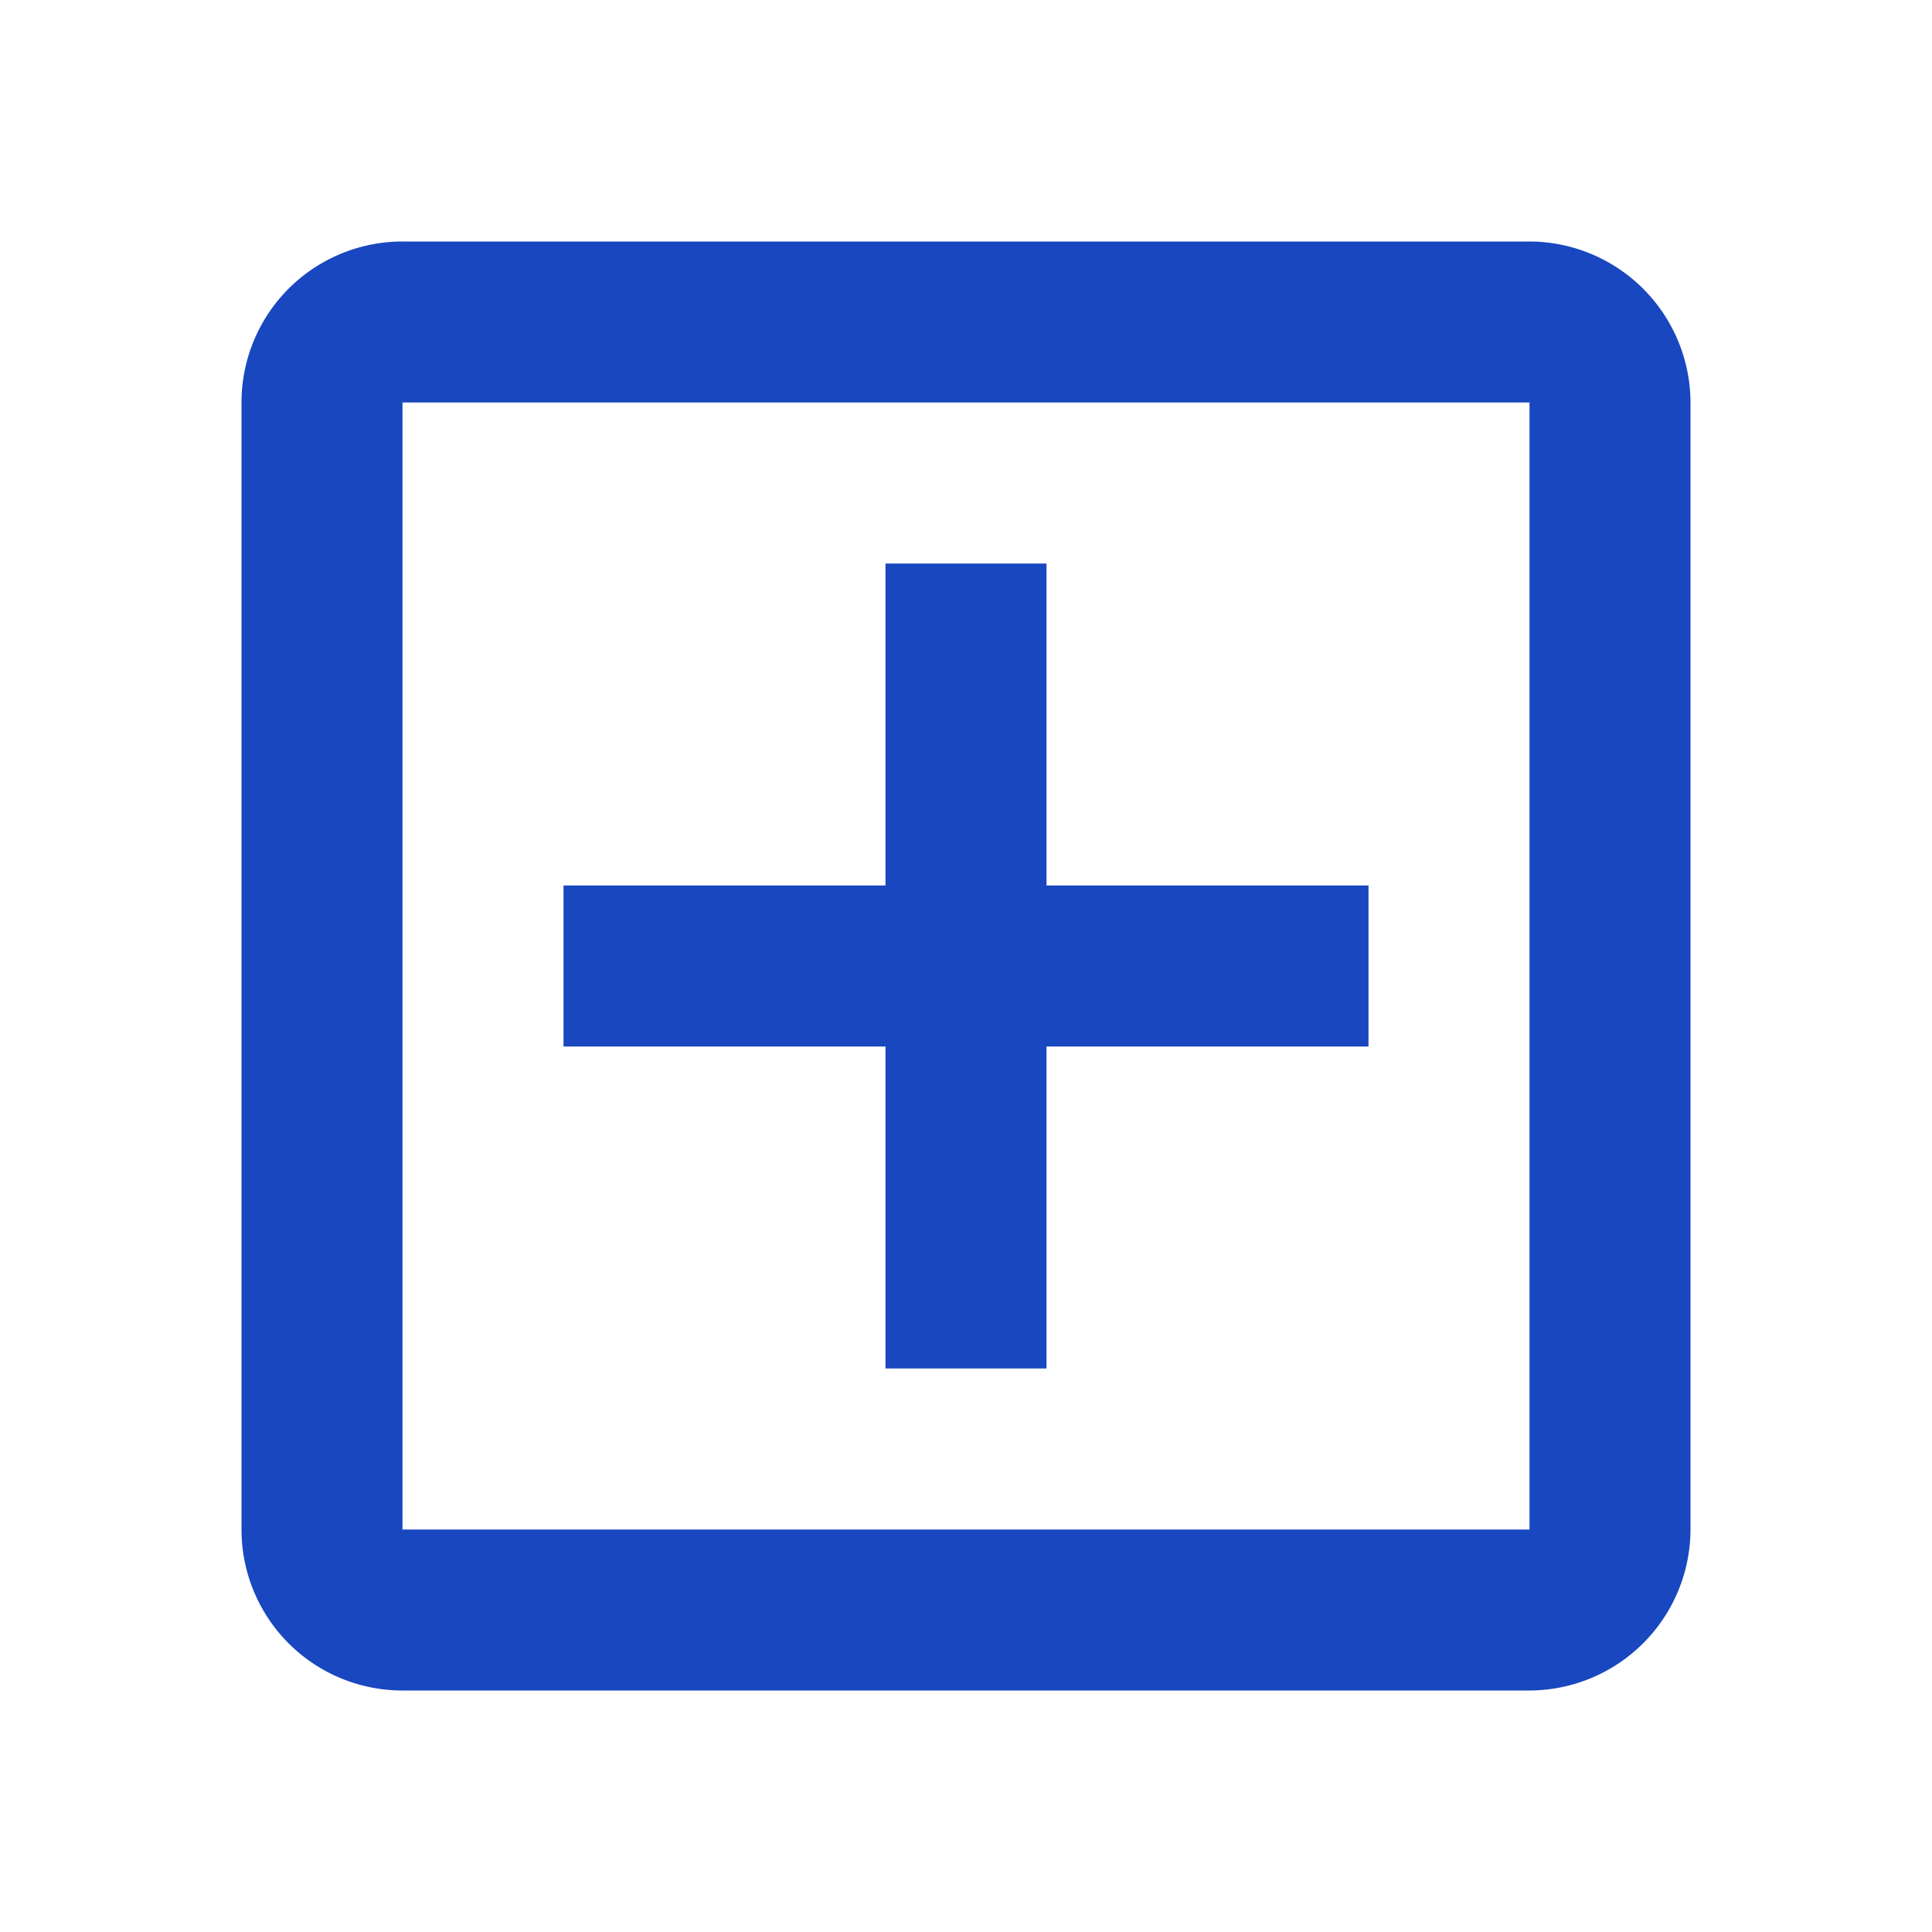 <svg width="52" height="52" fill="none" xmlns="http://www.w3.org/2000/svg"><path fill-rule="evenodd" clip-rule="evenodd" d="M41.167 6.5H10.833A4.332 4.332 0 0 0 6.5 10.833v30.334a4.332 4.332 0 0 0 4.333 4.333h30.334a4.346 4.346 0 0 0 4.333-4.333V10.833A4.346 4.346 0 0 0 41.167 6.5zm0 34.667H10.833V10.833h30.334v30.334zm-13-4.334h-4.334v-8.666h-8.666v-4.334h8.666v-8.666h4.334v8.666h8.666v4.334h-8.666v8.666z" fill="#1847BF"/></svg>